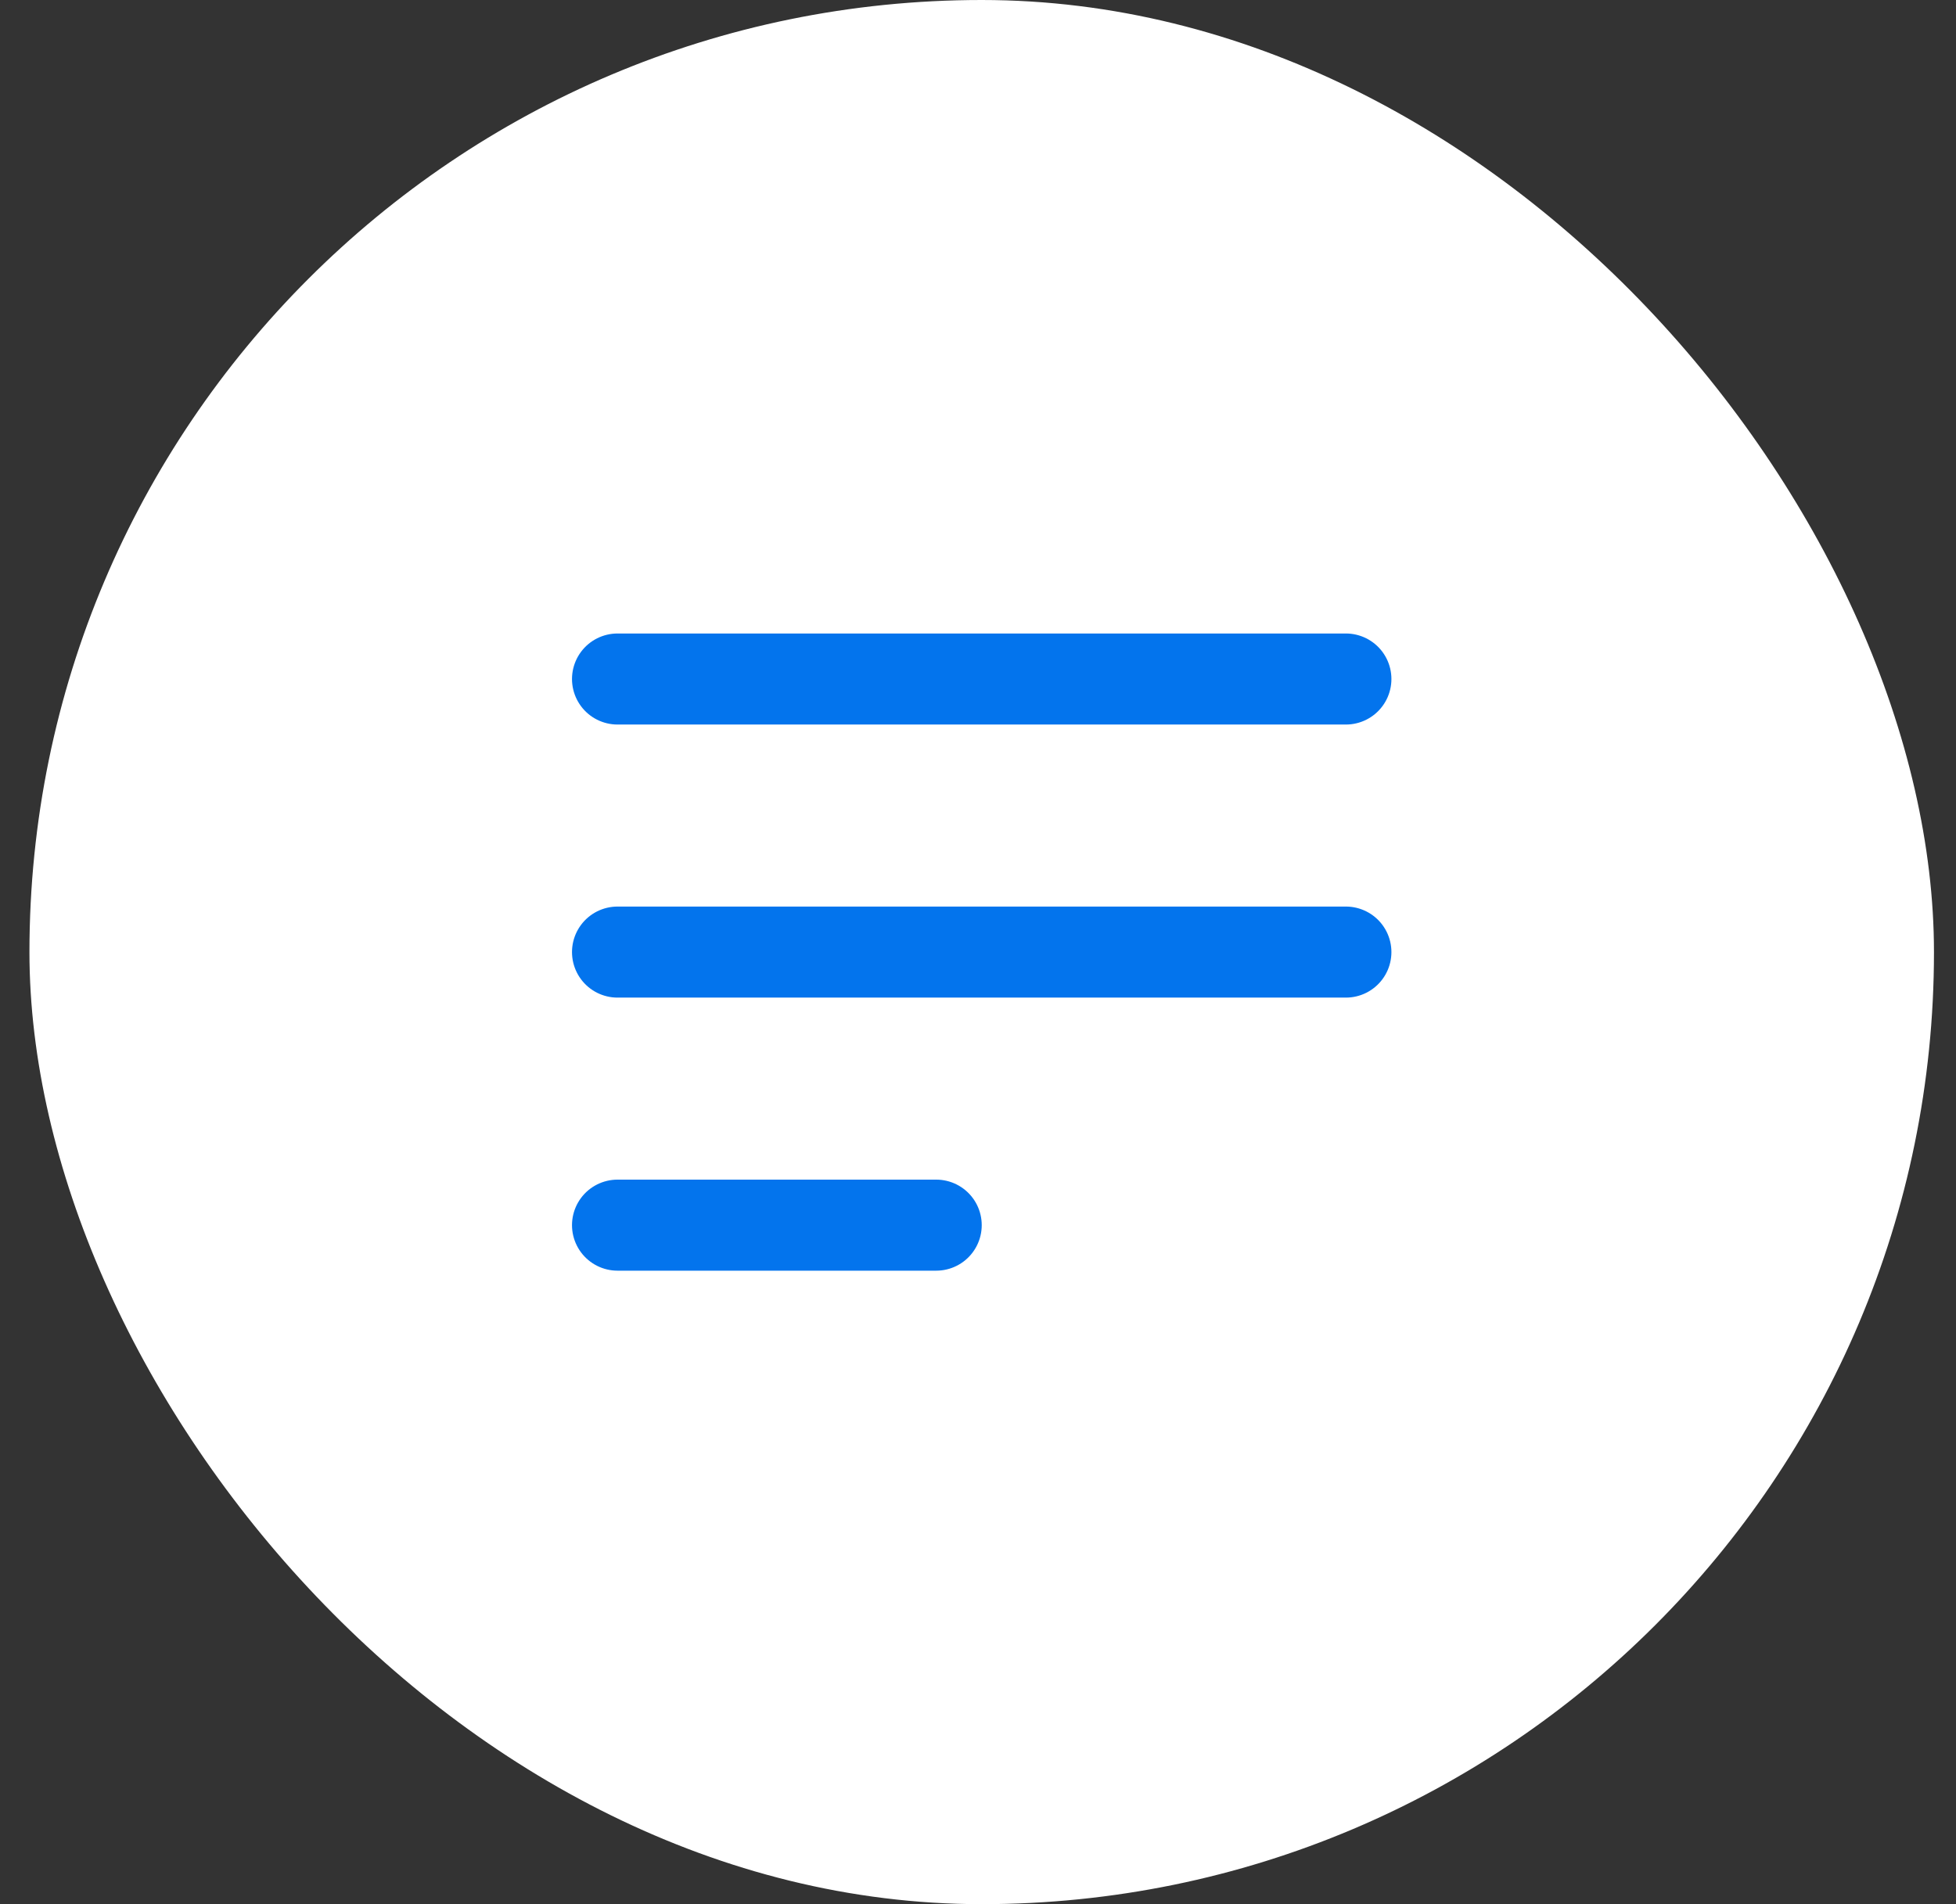 <svg width="38" height="37" viewBox="0 0 38 37" fill="none" xmlns="http://www.w3.org/2000/svg">
<rect x="0" y="0" width="38" height="37" fill="#333333" stroke="none"/>
<rect x="0.572" width="37" height="37" rx="18.5" fill="white"/>
<path d="M11.997 13.194H26.147M11.997 18.5H26.147M11.997 23.806H18.188" stroke="#0374ED" stroke-width="1.769" stroke-linecap="round" stroke-linejoin="round"/>
</svg>
